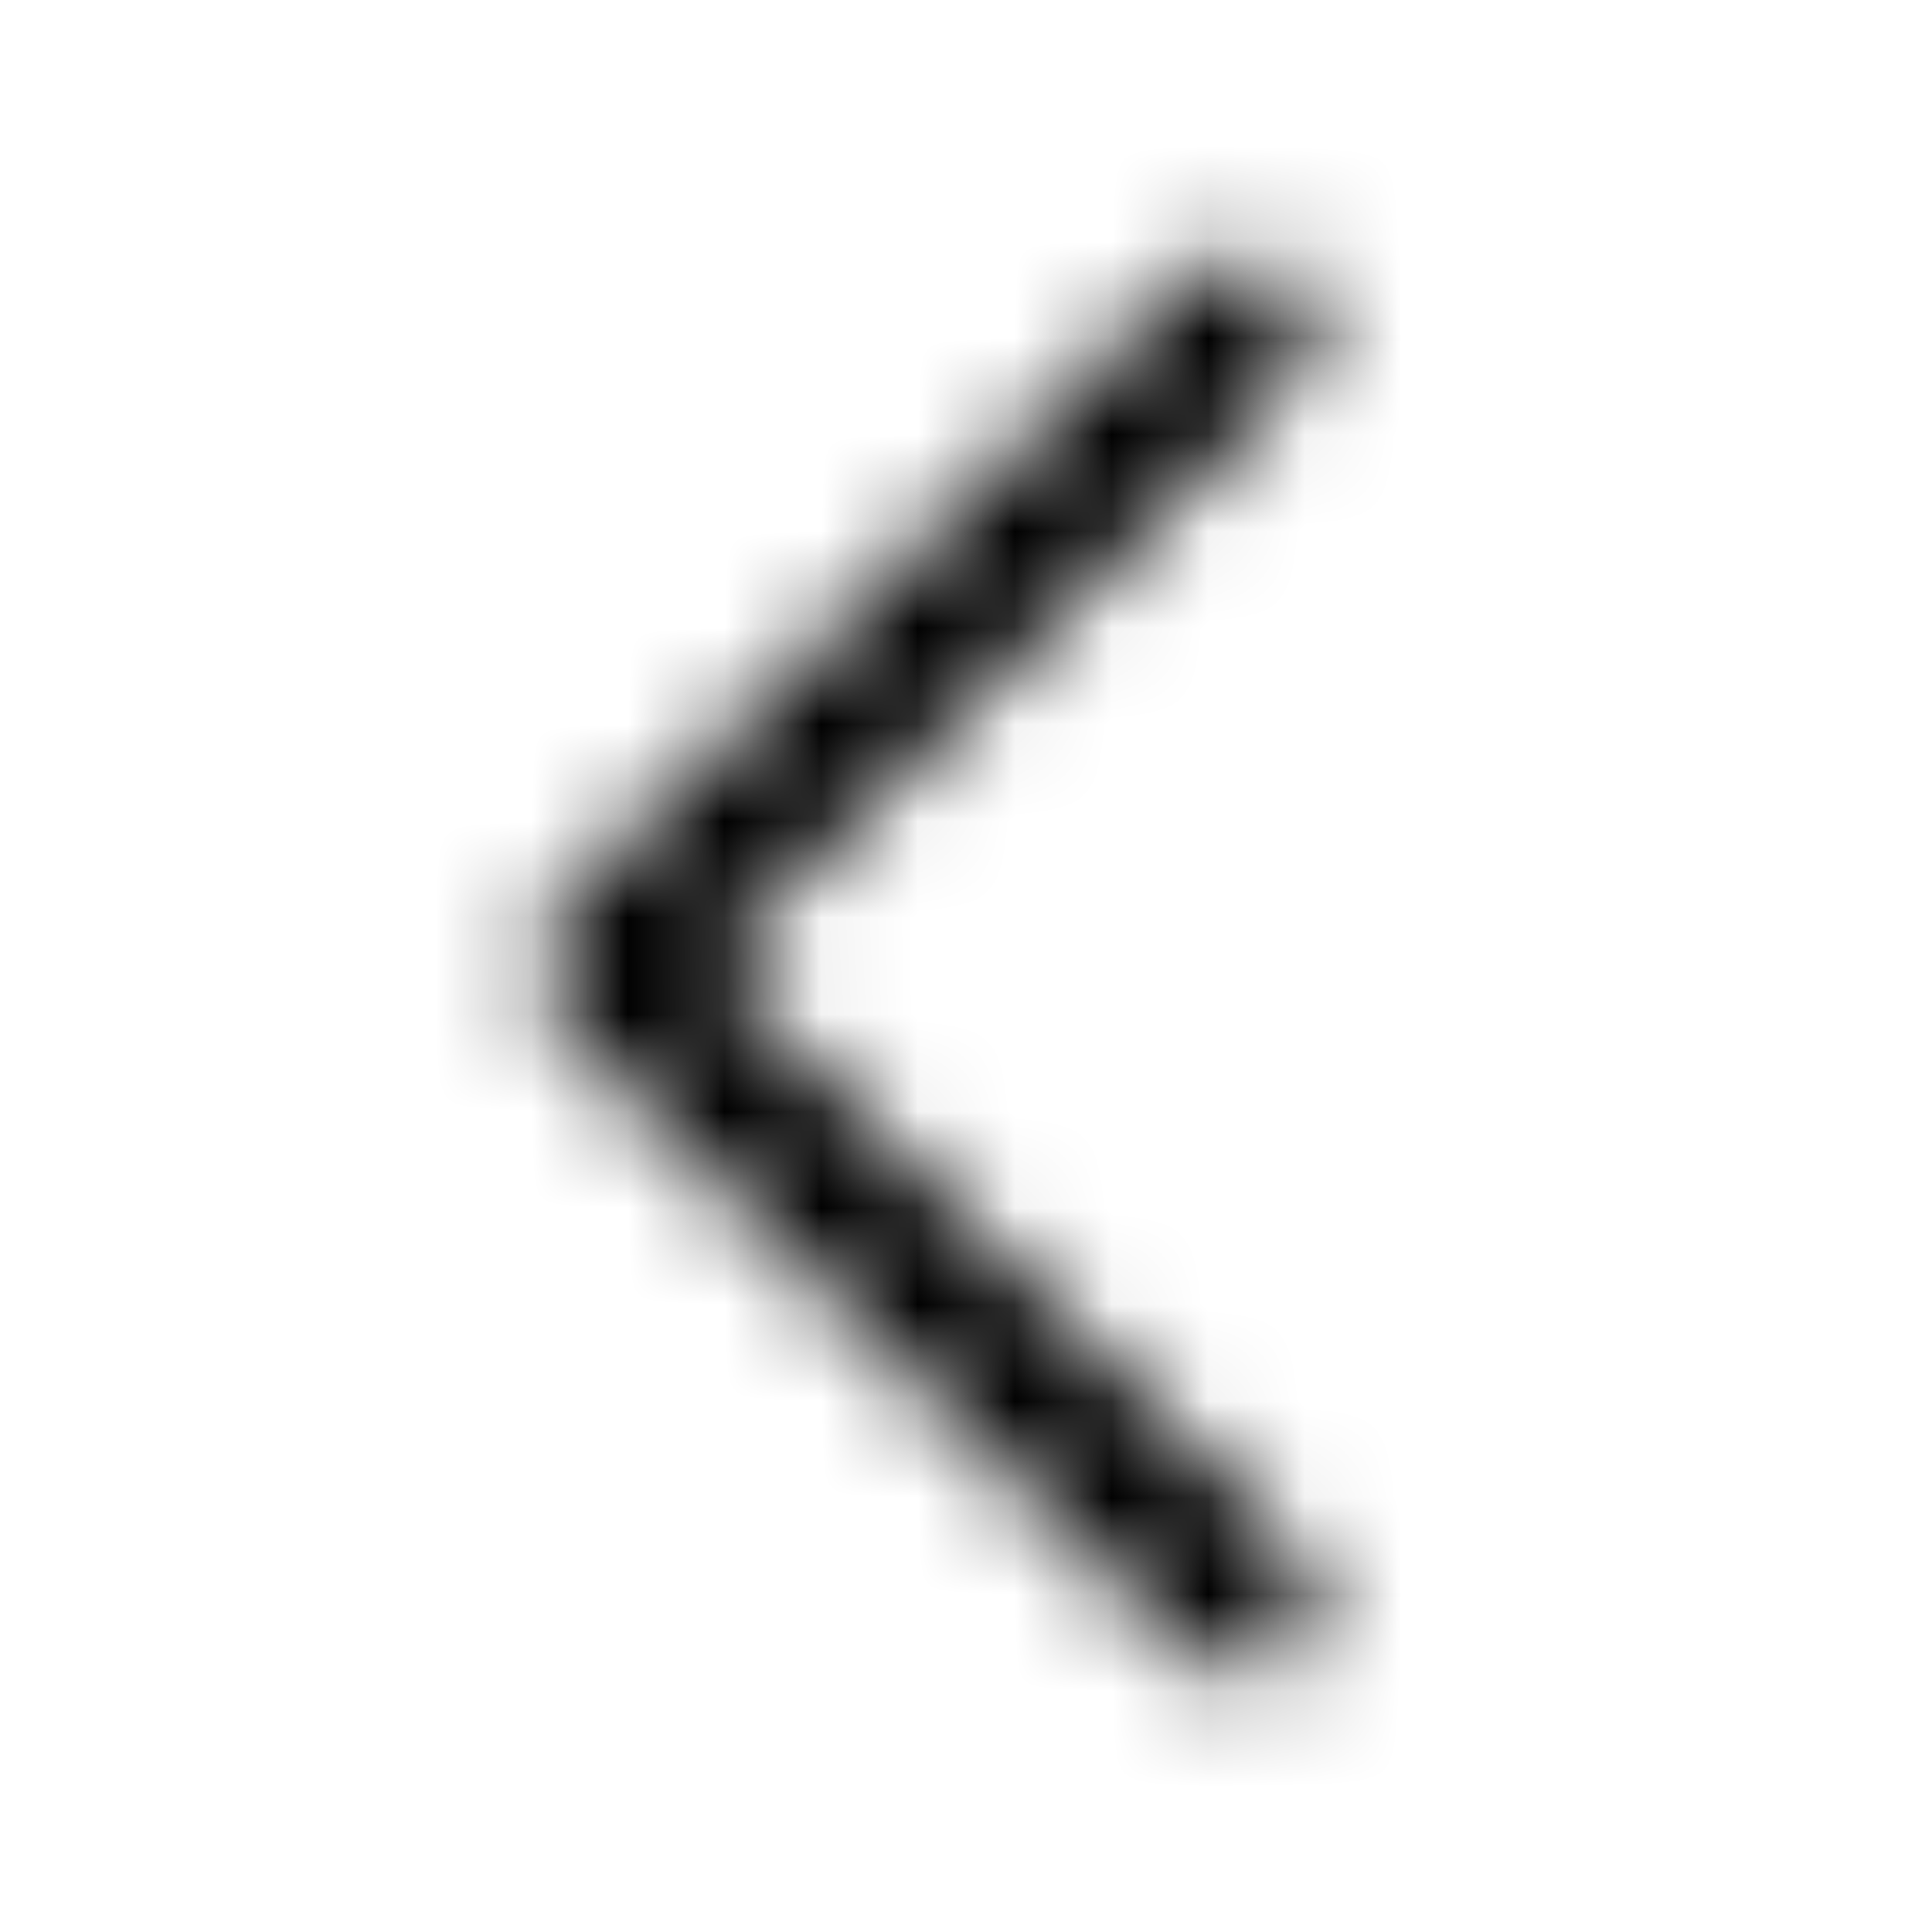 <svg width="20" height="20" viewBox="0 0 20 20" fill="none" xmlns="http://www.w3.org/2000/svg">
<mask id="mask0_3117_10891" style="mask-type:alpha" maskUnits="userSpaceOnUse" x="0" y="0" width="20" height="20">
<path d="M6.957 9.645L6.604 9.999L6.957 10.352L13.093 16.489C13.191 16.586 13.191 16.744 13.093 16.842C12.996 16.94 12.838 16.94 12.74 16.842L6.073 10.175C5.976 10.078 5.976 9.92 6.073 9.822L12.74 3.155C12.838 3.058 12.996 3.058 13.093 3.155C13.191 3.253 13.191 3.411 13.093 3.509L6.957 9.645Z" fill="#171719" stroke="#171719"/>
</mask>
<g mask="url(#mask0_3117_10891)">
<rect width="20" height="20" fill="black"/>
</g>
</svg>
